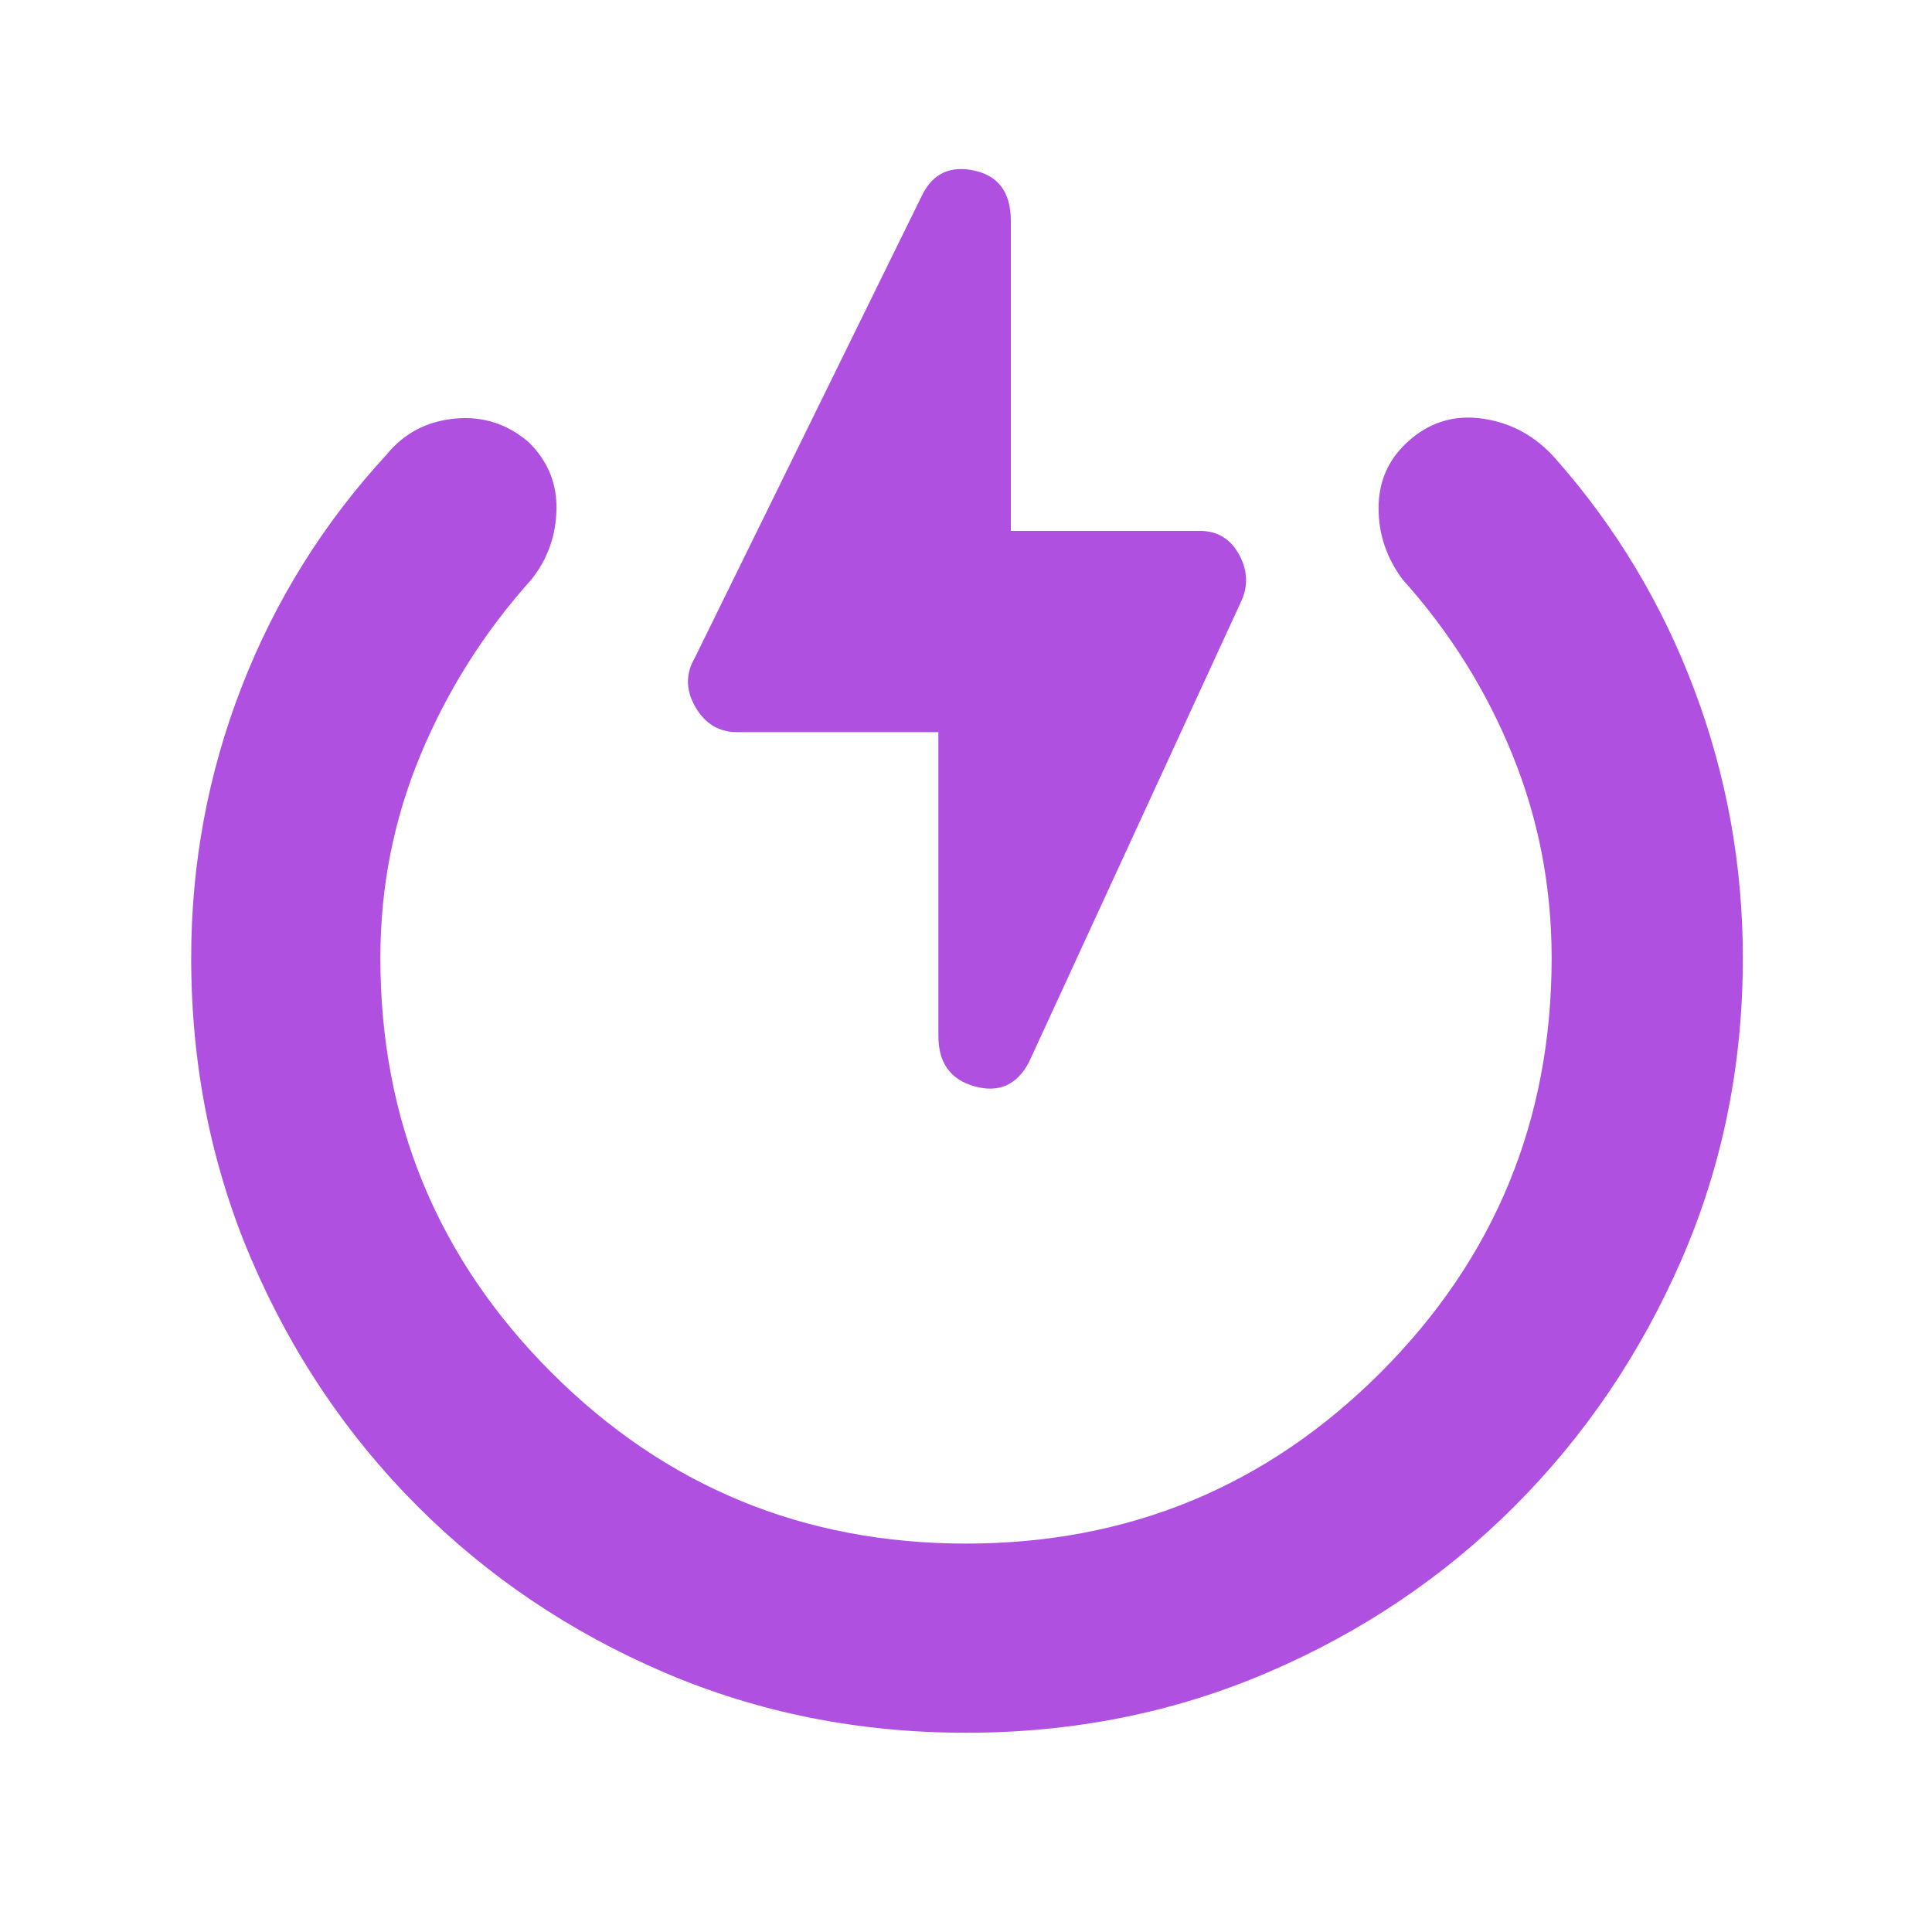 <svg height="48" width="48" xmlns="http://www.w3.org/2000/svg"><path fill="rgb(175, 80, 225)" d="m24 43.05c-2.667 0-5.167-.5-7.5-1.5s-4.375-2.375-6.125-4.125-3.125-3.792-4.125-6.125-1.5-4.833-1.5-7.5c0-2.333.417-4.575 1.25-6.725s2.033-4.075 3.6-5.775c.433-.533 1-.833 1.7-.9s1.317.133 1.85.6c.467.467.692 1.025.675 1.675s-.225 1.225-.625 1.725c-1.167 1.3-2.083 2.75-2.75 4.35s-1 3.283-1 5.05c0 4.033 1.417 7.467 4.25 10.3s6.267 4.25 10.3 4.25 7.467-1.417 10.3-4.25 4.25-6.267 4.25-10.3c0-1.767-.325-3.45-.975-5.05s-1.558-3.05-2.725-4.35c-.4-.533-.6-1.125-.6-1.775s.233-1.192.7-1.625c.533-.5 1.158-.7 1.875-.6s1.325.433 1.825 1c1.5 1.7 2.65 3.617 3.45 5.75s1.2 4.35 1.2 6.65c0 2.667-.508 5.167-1.525 7.5s-2.4 4.375-4.15 6.125-3.792 3.125-6.125 4.125-4.833 1.5-7.5 1.5zm-5.686-24.86c-.45 0-.796-.208-1.038-.625-.241-.417-.245-.825-.012-1.225l5.65-11.5c.267-.533.7-.733 1.3-.6s.9.55.9 1.25v7.7h4.7c.436 0 .762.2.977.6s.223.8.023 1.2l-5.25 11.4c-.3.567-.75.767-1.35.6s-.9-.583-.9-1.25v-7.55z"/></svg>